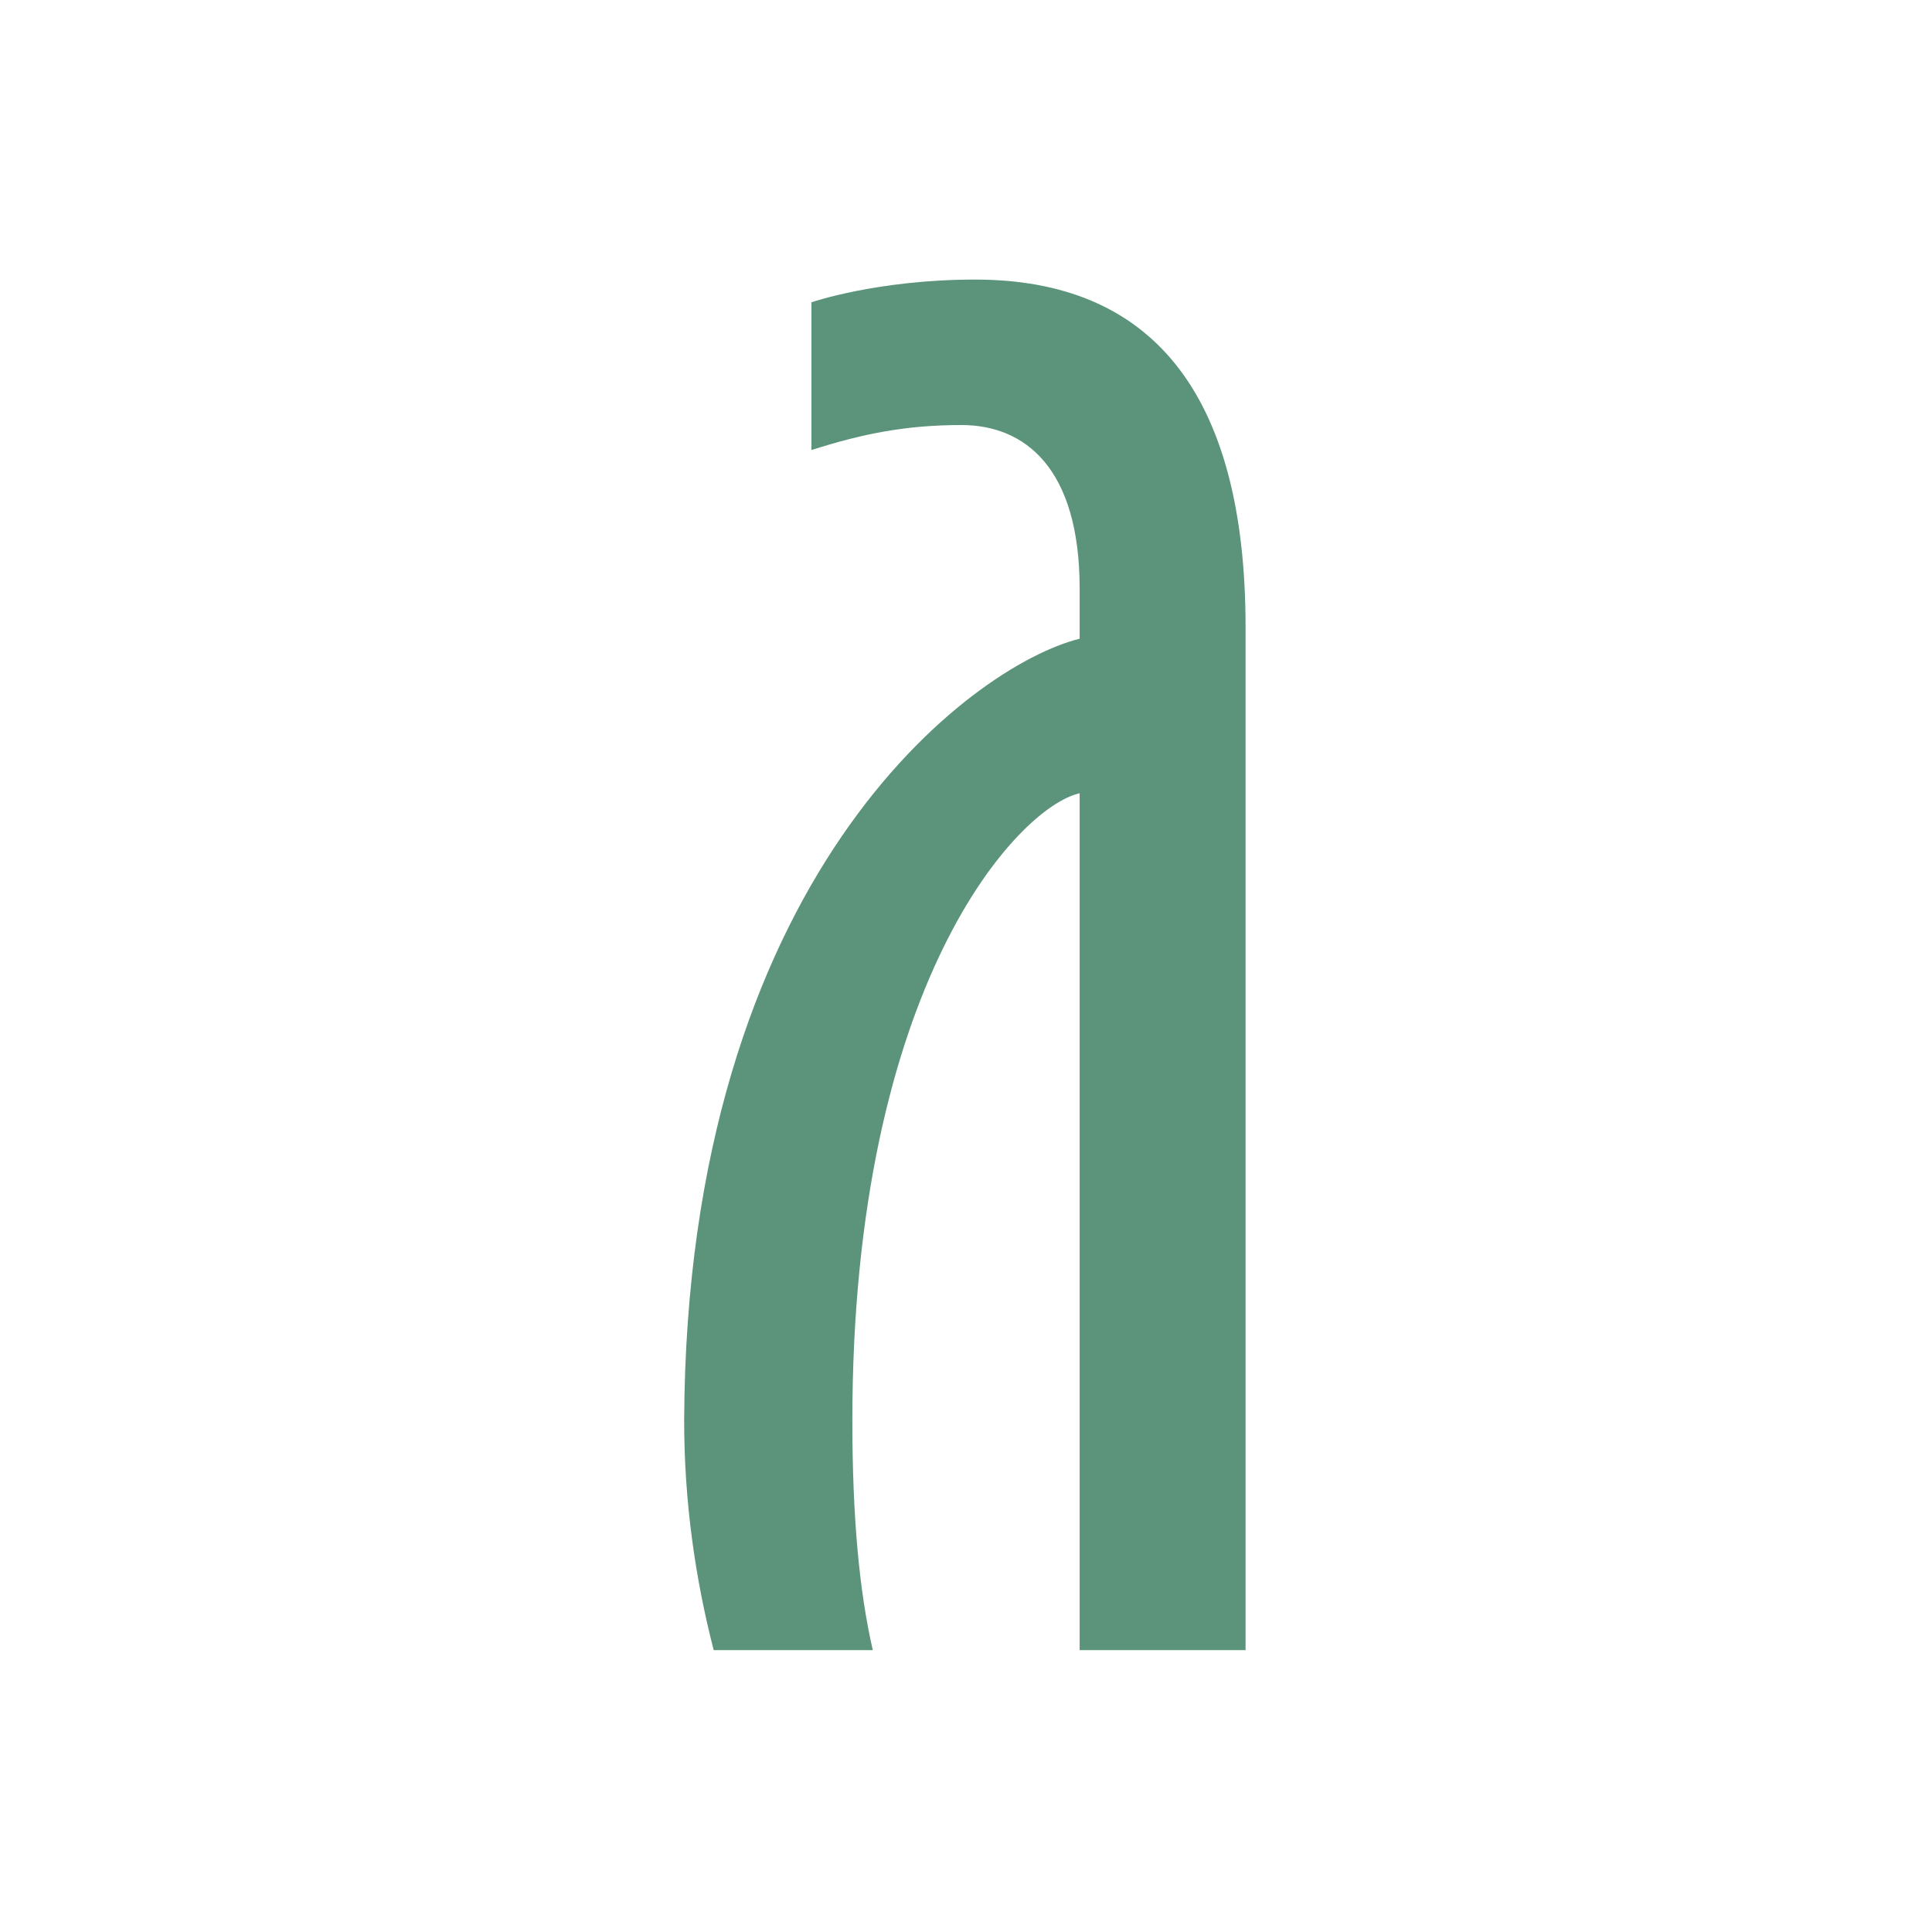<?xml version="1.0" encoding="utf-8"?>
<!-- Generator: Adobe Illustrator 19.0.1, SVG Export Plug-In . SVG Version: 6.00 Build 0)  -->
<svg version="1.1" id="Слой_1" xmlns="http://www.w3.org/2000/svg" xmlns:xlink="http://www.w3.org/1999/xlink" x="0px" y="0px"
	 viewBox="0 0 85 85" style="enable-background:new 0 0 85 85;" xml:space="preserve">
<style type="text/css">
	.st0{fill:#5B947B;}
</style>
<path class="st0" d="M47.5,28.1v-2.2c0-5.3-2.4-7.2-5.2-7.2c-2.5,0-4.4,0.4-6.6,1.1v-6.5c0,0,2.9-1,7.2-1c7.7,0,11.9,4.9,11.9,15.3
	v45h-7.3V34.9c-2.7,0.6-10,8.4-10,27.6c0,4.2,0.3,7.5,0.9,10.1h-7c-0.8-3.1-1.3-6.5-1.3-10.1C30.2,38.6,42.7,29.3,47.5,28.1"/>
</svg>
